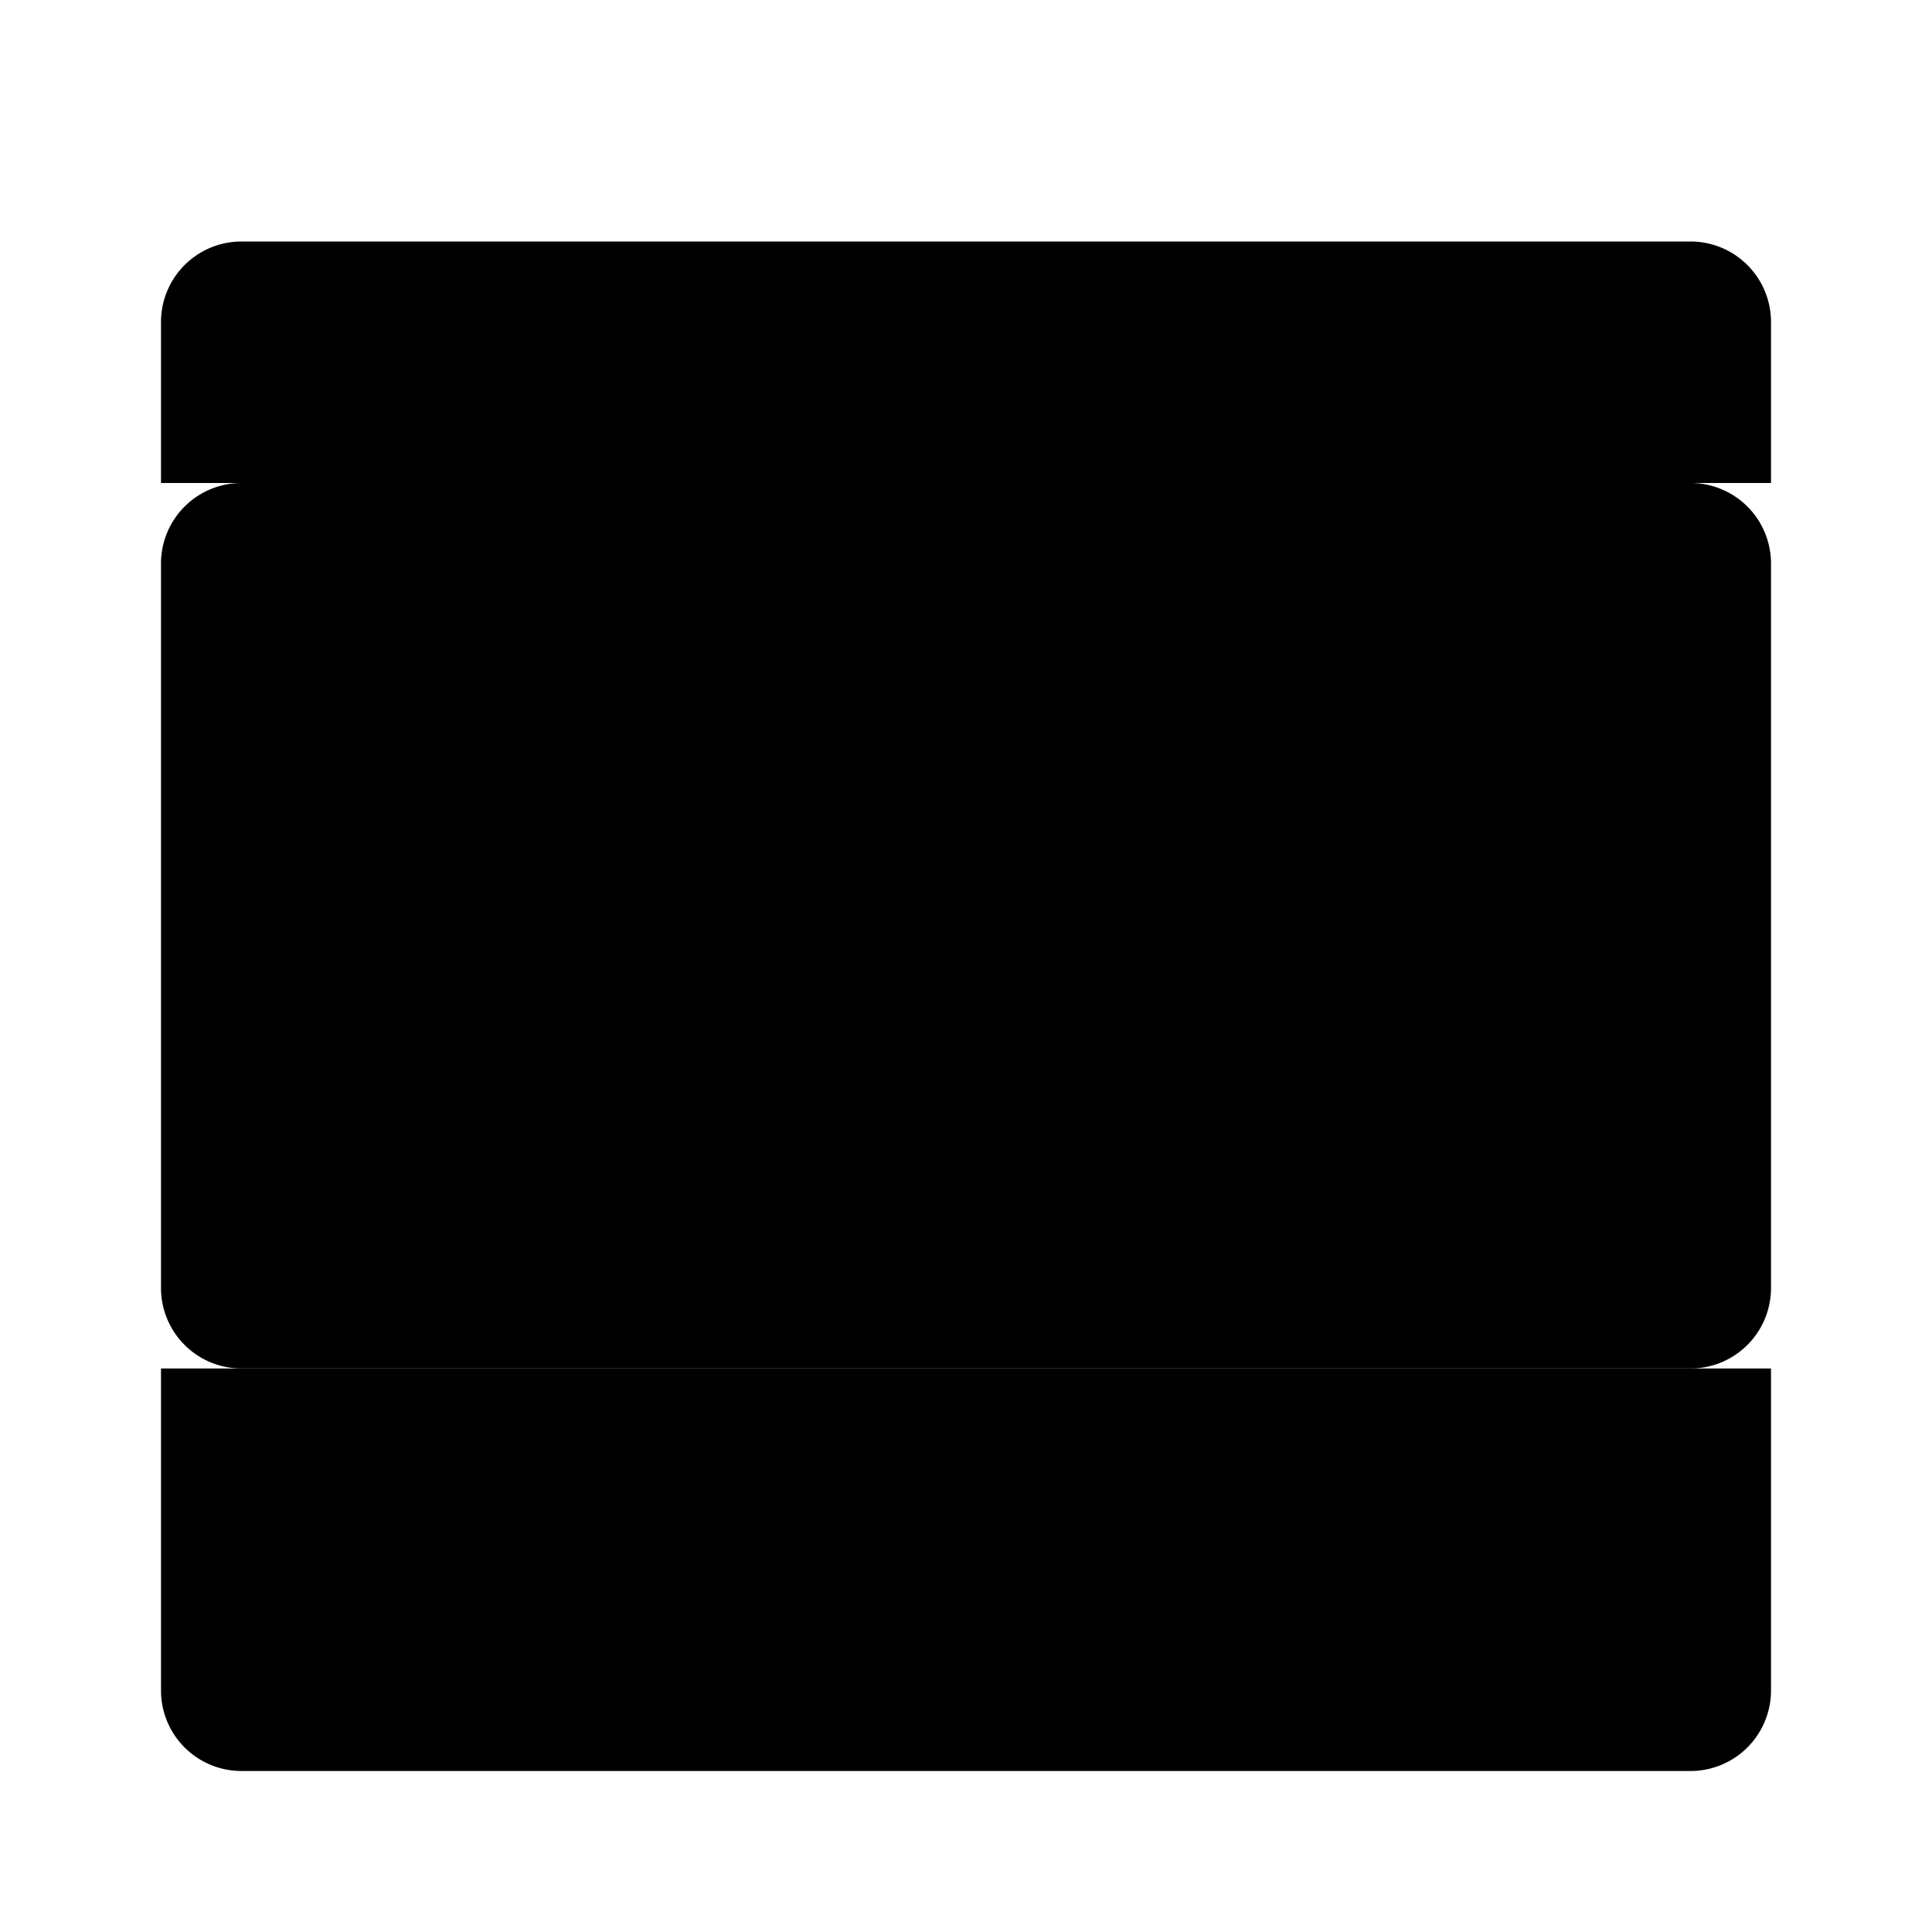 <svg xmlns="http://www.w3.org/2000/svg" viewBox="0 0 24 24" class="icon icon-smart-appliance">
    <path d="M3,6H21A1,1,0,0,1,22,7V16a1,1,0,0,1-1,1H3a1,1,0,0,1-1-1V7A1,1,0,0,1,3,6Z"></path>
    <circle cx="8" cy="11" r="1"></circle>
    <circle cx="8" cy="14" r="1"></circle>
    <path d="M21,3H3A1,1,0,0,0,2,4V6H22V4A1,1,0,0,0,21,3Z"></path>
    <path d="M21,17H2V21a1,1,0,0,0,1,1H21a1,1,0,0,0,1-1V17Z"></path>
</svg>